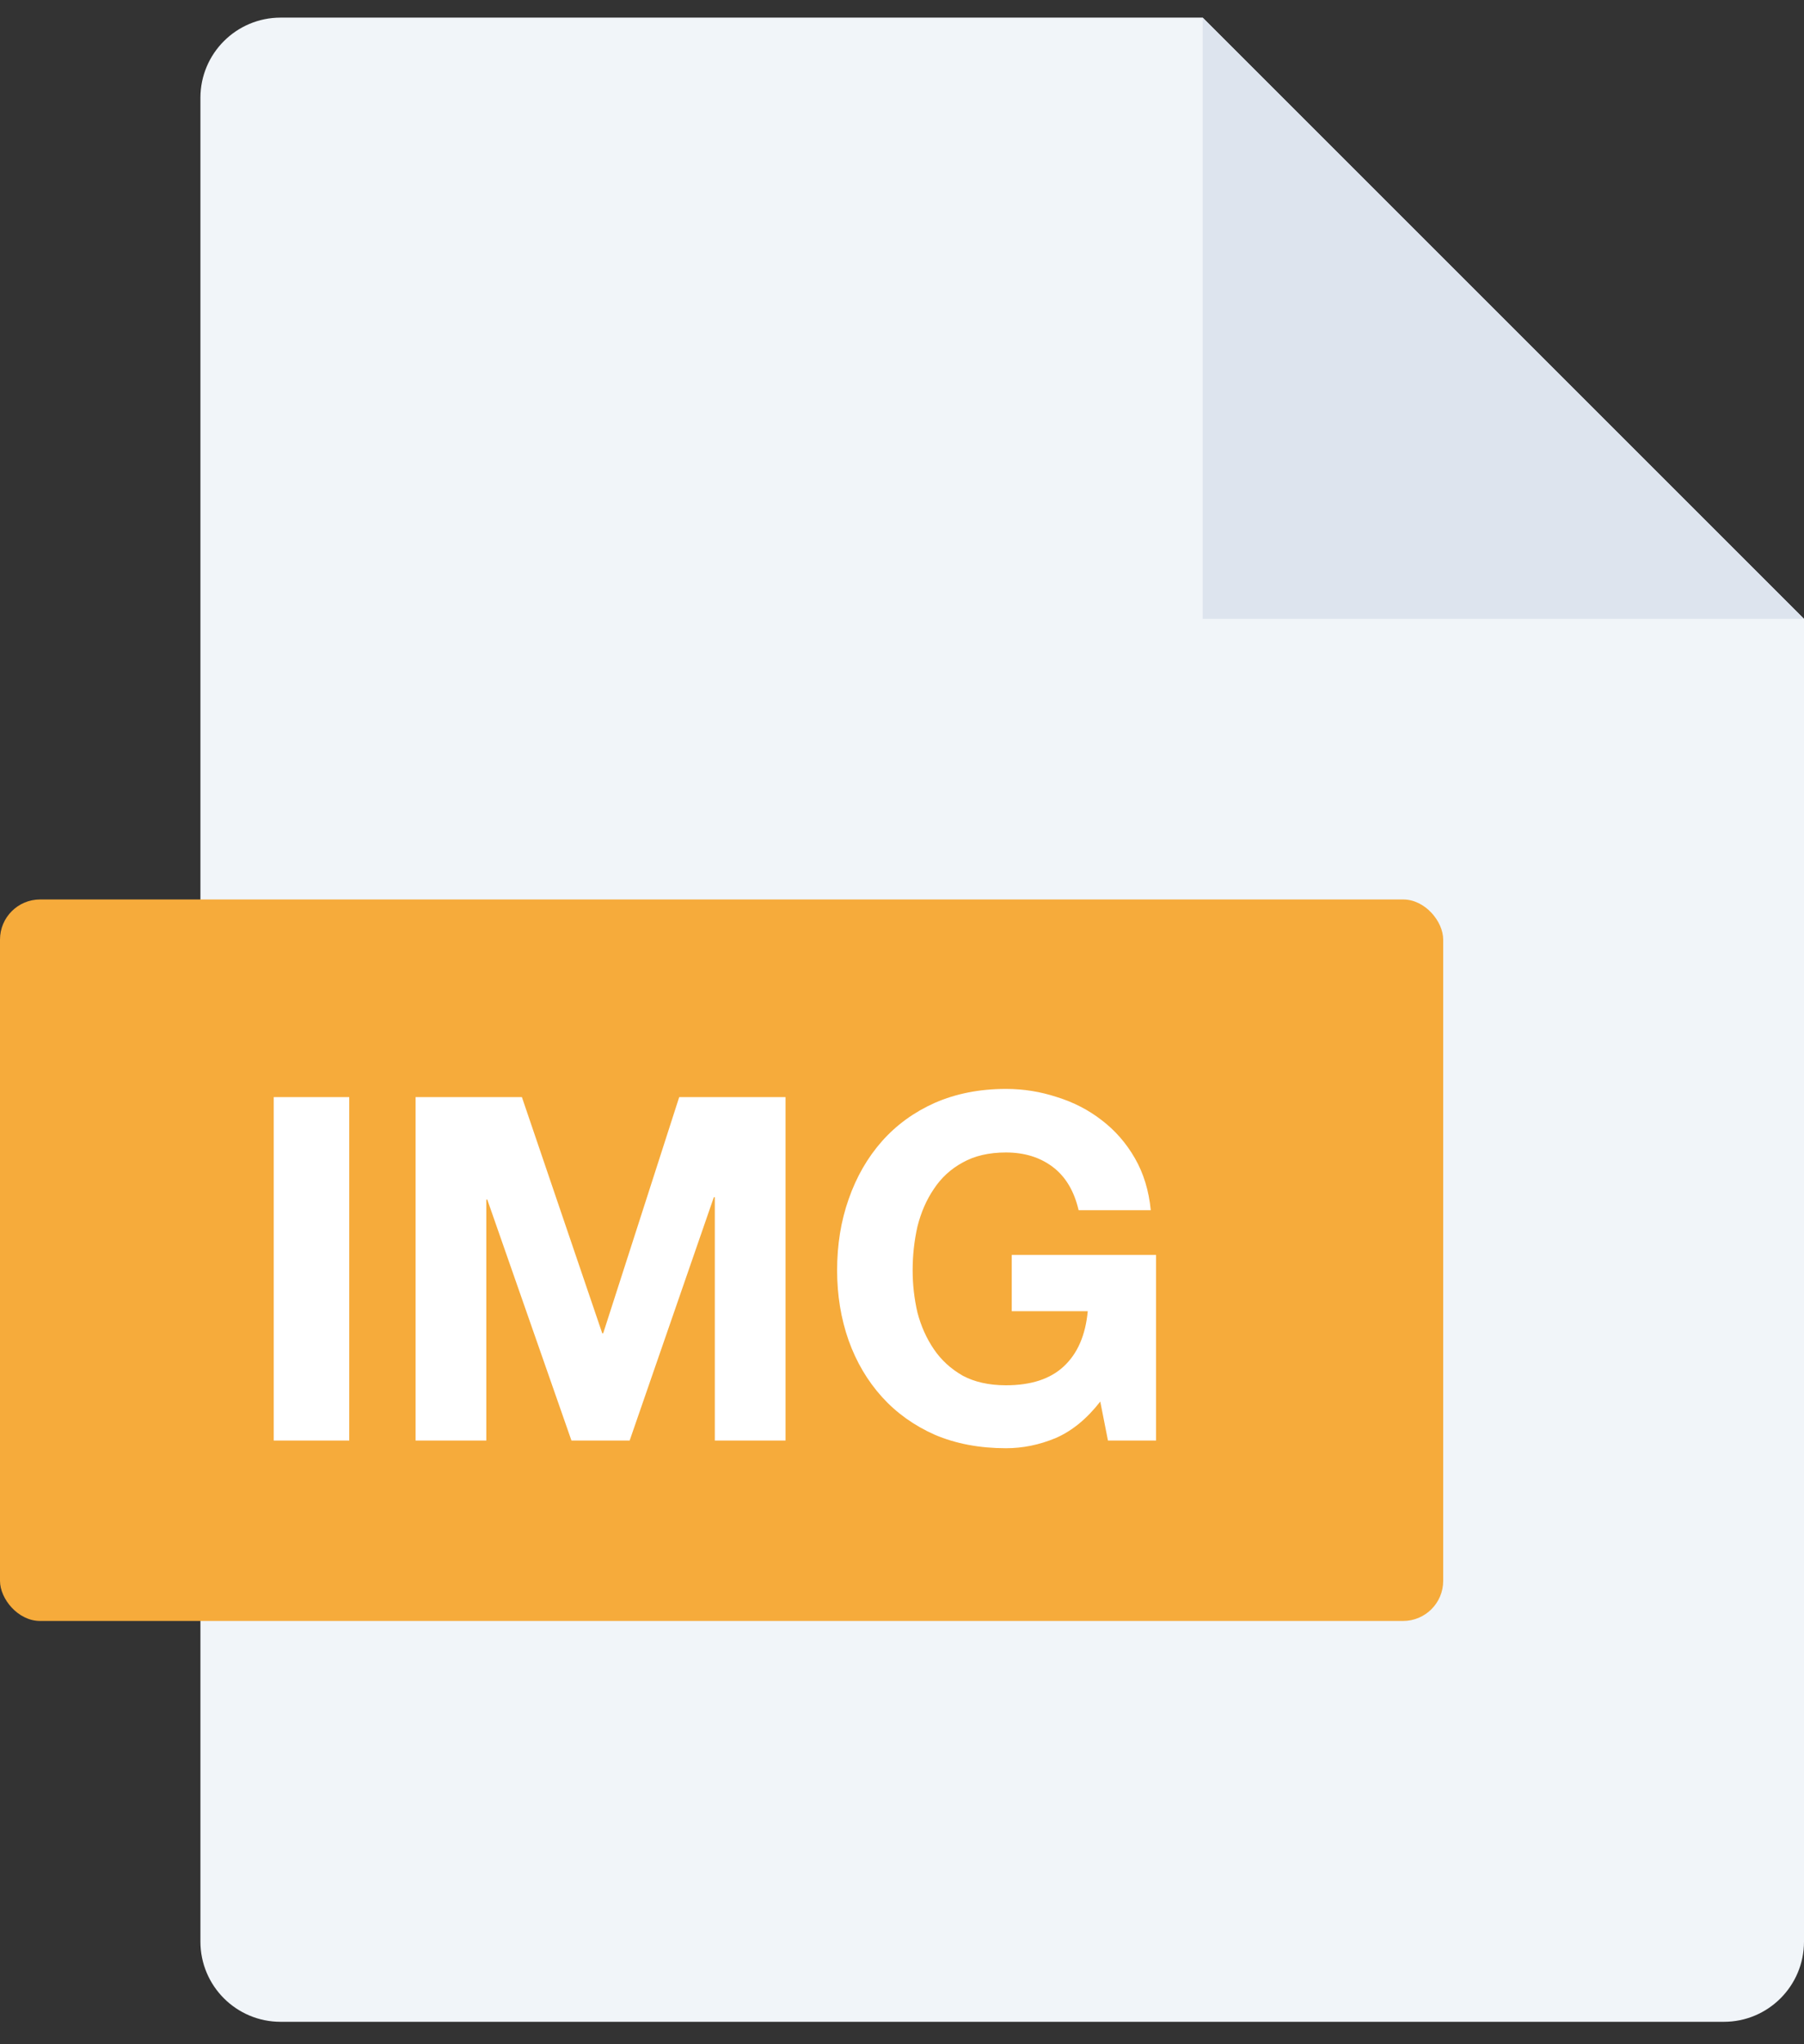 <svg width="30" height="34" viewBox="0 0 30 34" fill="none" xmlns="http://www.w3.org/2000/svg">
<rect x="0" y="0" width="30" height="34" fill="#333333" stroke="none"/>
<path fill-rule="evenodd" clip-rule="evenodd" d="M20 0.293L30 10.293L30 32.293C30 33.03 29.403 33.627 28.667 33.627H4.667C3.93 33.627 3.333 33.03 3.333 32.293V1.627C3.333 0.89 3.93 0.293 4.667 0.293H20Z" fill="#F1F5F9"/>
<path d="M20 10.293L30 10.293L20 0.293L20 10.293Z" fill="#DDE4EE"/>
<rect y="14.96" width="24" height="12" rx="0.667" fill="#F6AB3B"/>
<path d="M4.552 18.247H5.808V23.959H4.552V18.247ZM6.911 18.247H8.679L10.015 22.175H10.031L11.295 18.247H13.063V23.959H11.887V19.912H11.871L10.471 23.959H9.503L8.103 19.951H8.087V23.959H6.911V18.247ZM18.297 23.311C18.073 23.599 17.825 23.802 17.553 23.919C17.281 24.032 17.006 24.087 16.729 24.087C16.292 24.087 15.897 24.013 15.545 23.863C15.198 23.709 14.905 23.498 14.665 23.232C14.425 22.965 14.241 22.653 14.113 22.296C13.985 21.933 13.921 21.544 13.921 21.128C13.921 20.701 13.985 20.306 14.113 19.944C14.241 19.576 14.425 19.256 14.665 18.983C14.905 18.712 15.198 18.498 15.545 18.343C15.897 18.189 16.292 18.111 16.729 18.111C17.023 18.111 17.305 18.157 17.577 18.247C17.855 18.333 18.102 18.461 18.321 18.631C18.545 18.802 18.729 19.013 18.873 19.264C19.017 19.514 19.105 19.802 19.137 20.128H17.937C17.863 19.808 17.718 19.567 17.505 19.407C17.292 19.247 17.033 19.168 16.729 19.168C16.447 19.168 16.206 19.224 16.009 19.335C15.812 19.442 15.652 19.589 15.529 19.776C15.406 19.957 15.316 20.165 15.257 20.399C15.204 20.634 15.177 20.877 15.177 21.128C15.177 21.367 15.204 21.602 15.257 21.831C15.316 22.055 15.406 22.258 15.529 22.439C15.652 22.621 15.812 22.767 16.009 22.88C16.206 22.986 16.447 23.04 16.729 23.04C17.145 23.04 17.465 22.936 17.689 22.727C17.919 22.514 18.052 22.207 18.089 21.808H16.825V20.872H19.225V23.959H18.425L18.297 23.311Z" fill="white"/>
</svg>
